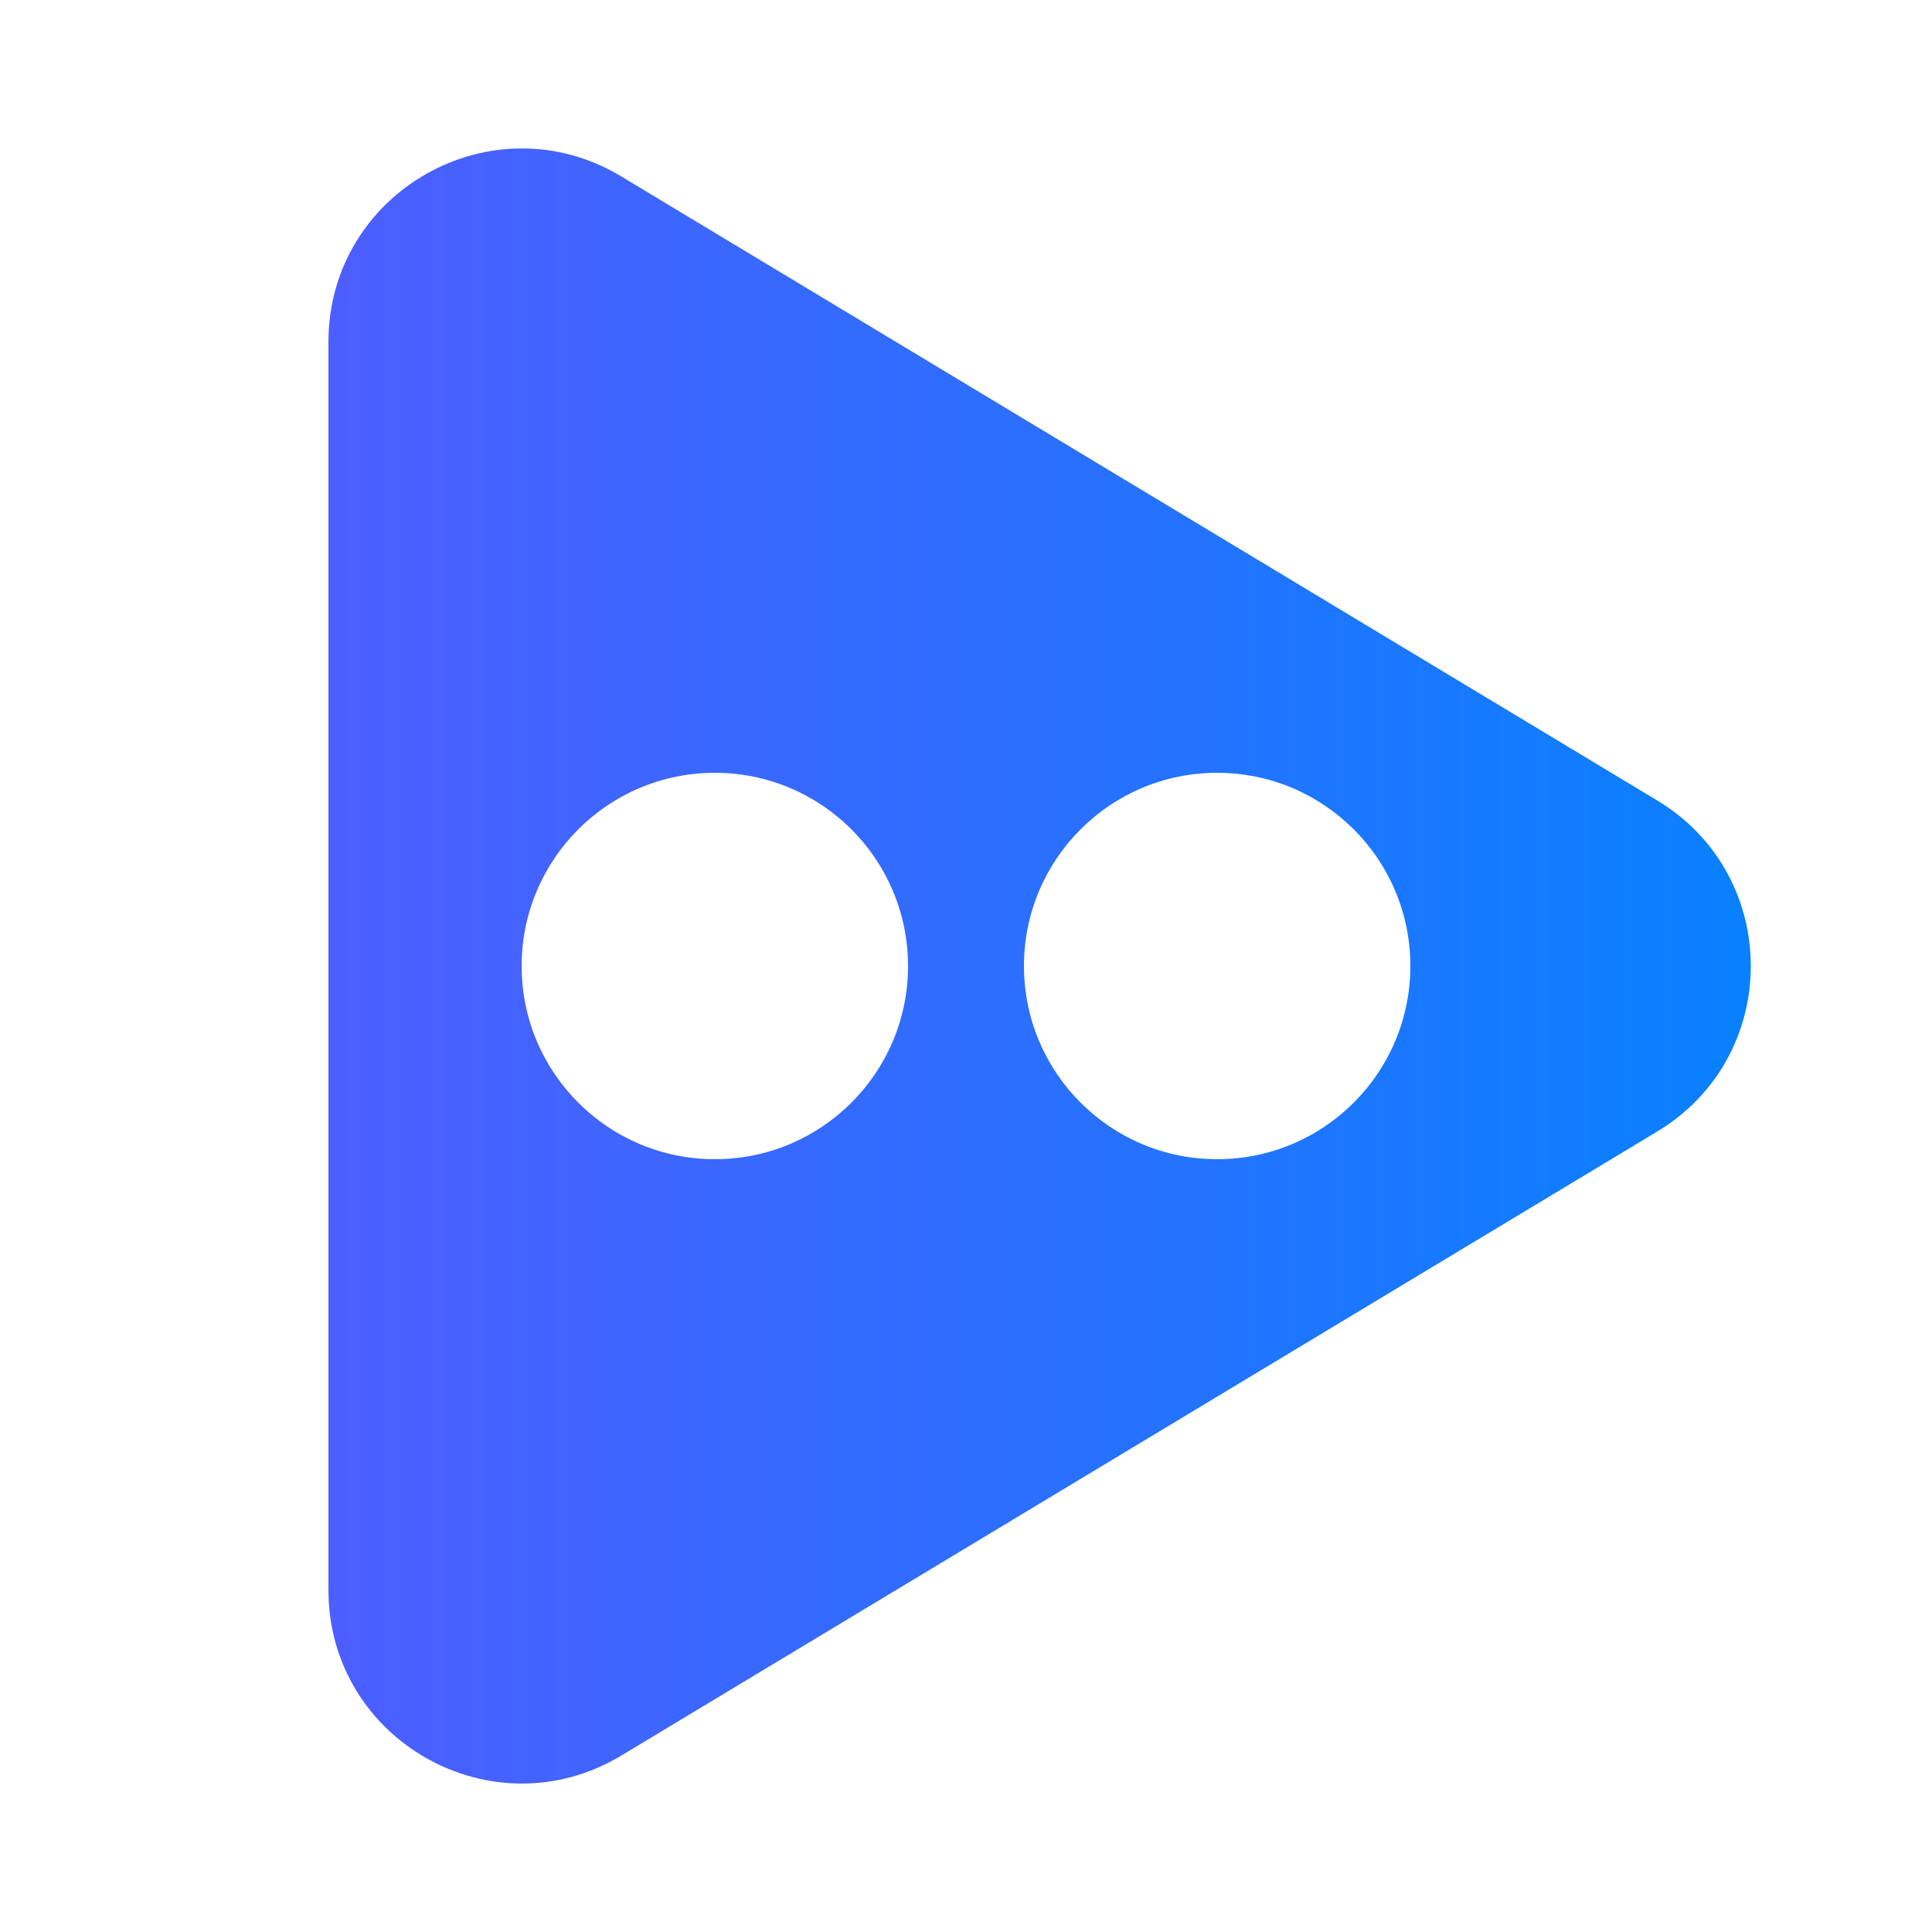 <svg width="100" height="100" viewBox="0 0 100 100" fill="none" xmlns="http://www.w3.org/2000/svg">
<path fill-rule="evenodd" clip-rule="evenodd" d="M17 17.698L17 82.302C17 90.082 25.495 94.882 32.16 90.867L85.781 58.566C92.234 54.678 92.234 45.322 85.781 41.434L32.16 9.133C25.495 5.118 17 9.918 17 17.698ZM47 50C47 55.523 42.523 60 37 60C31.477 60 27 55.523 27 50C27 44.477 31.477 40 37 40C42.523 40 47 44.477 47 50ZM73 50C73 55.523 68.523 60 63 60C57.477 60 53 55.523 53 50C53 44.477 57.477 40 63 40C68.523 40 73 44.477 73 50Z" fill="url(#paint0_linear)"/>
<defs>
<linearGradient id="paint0_linear" x1="100" y1="50" x2="17" y2="50" gradientUnits="userSpaceOnUse">
<stop stop-color="#0085FF"/>
<stop offset="1" stop-color="#4D5EFF"/>
</linearGradient>
</defs>
</svg>
